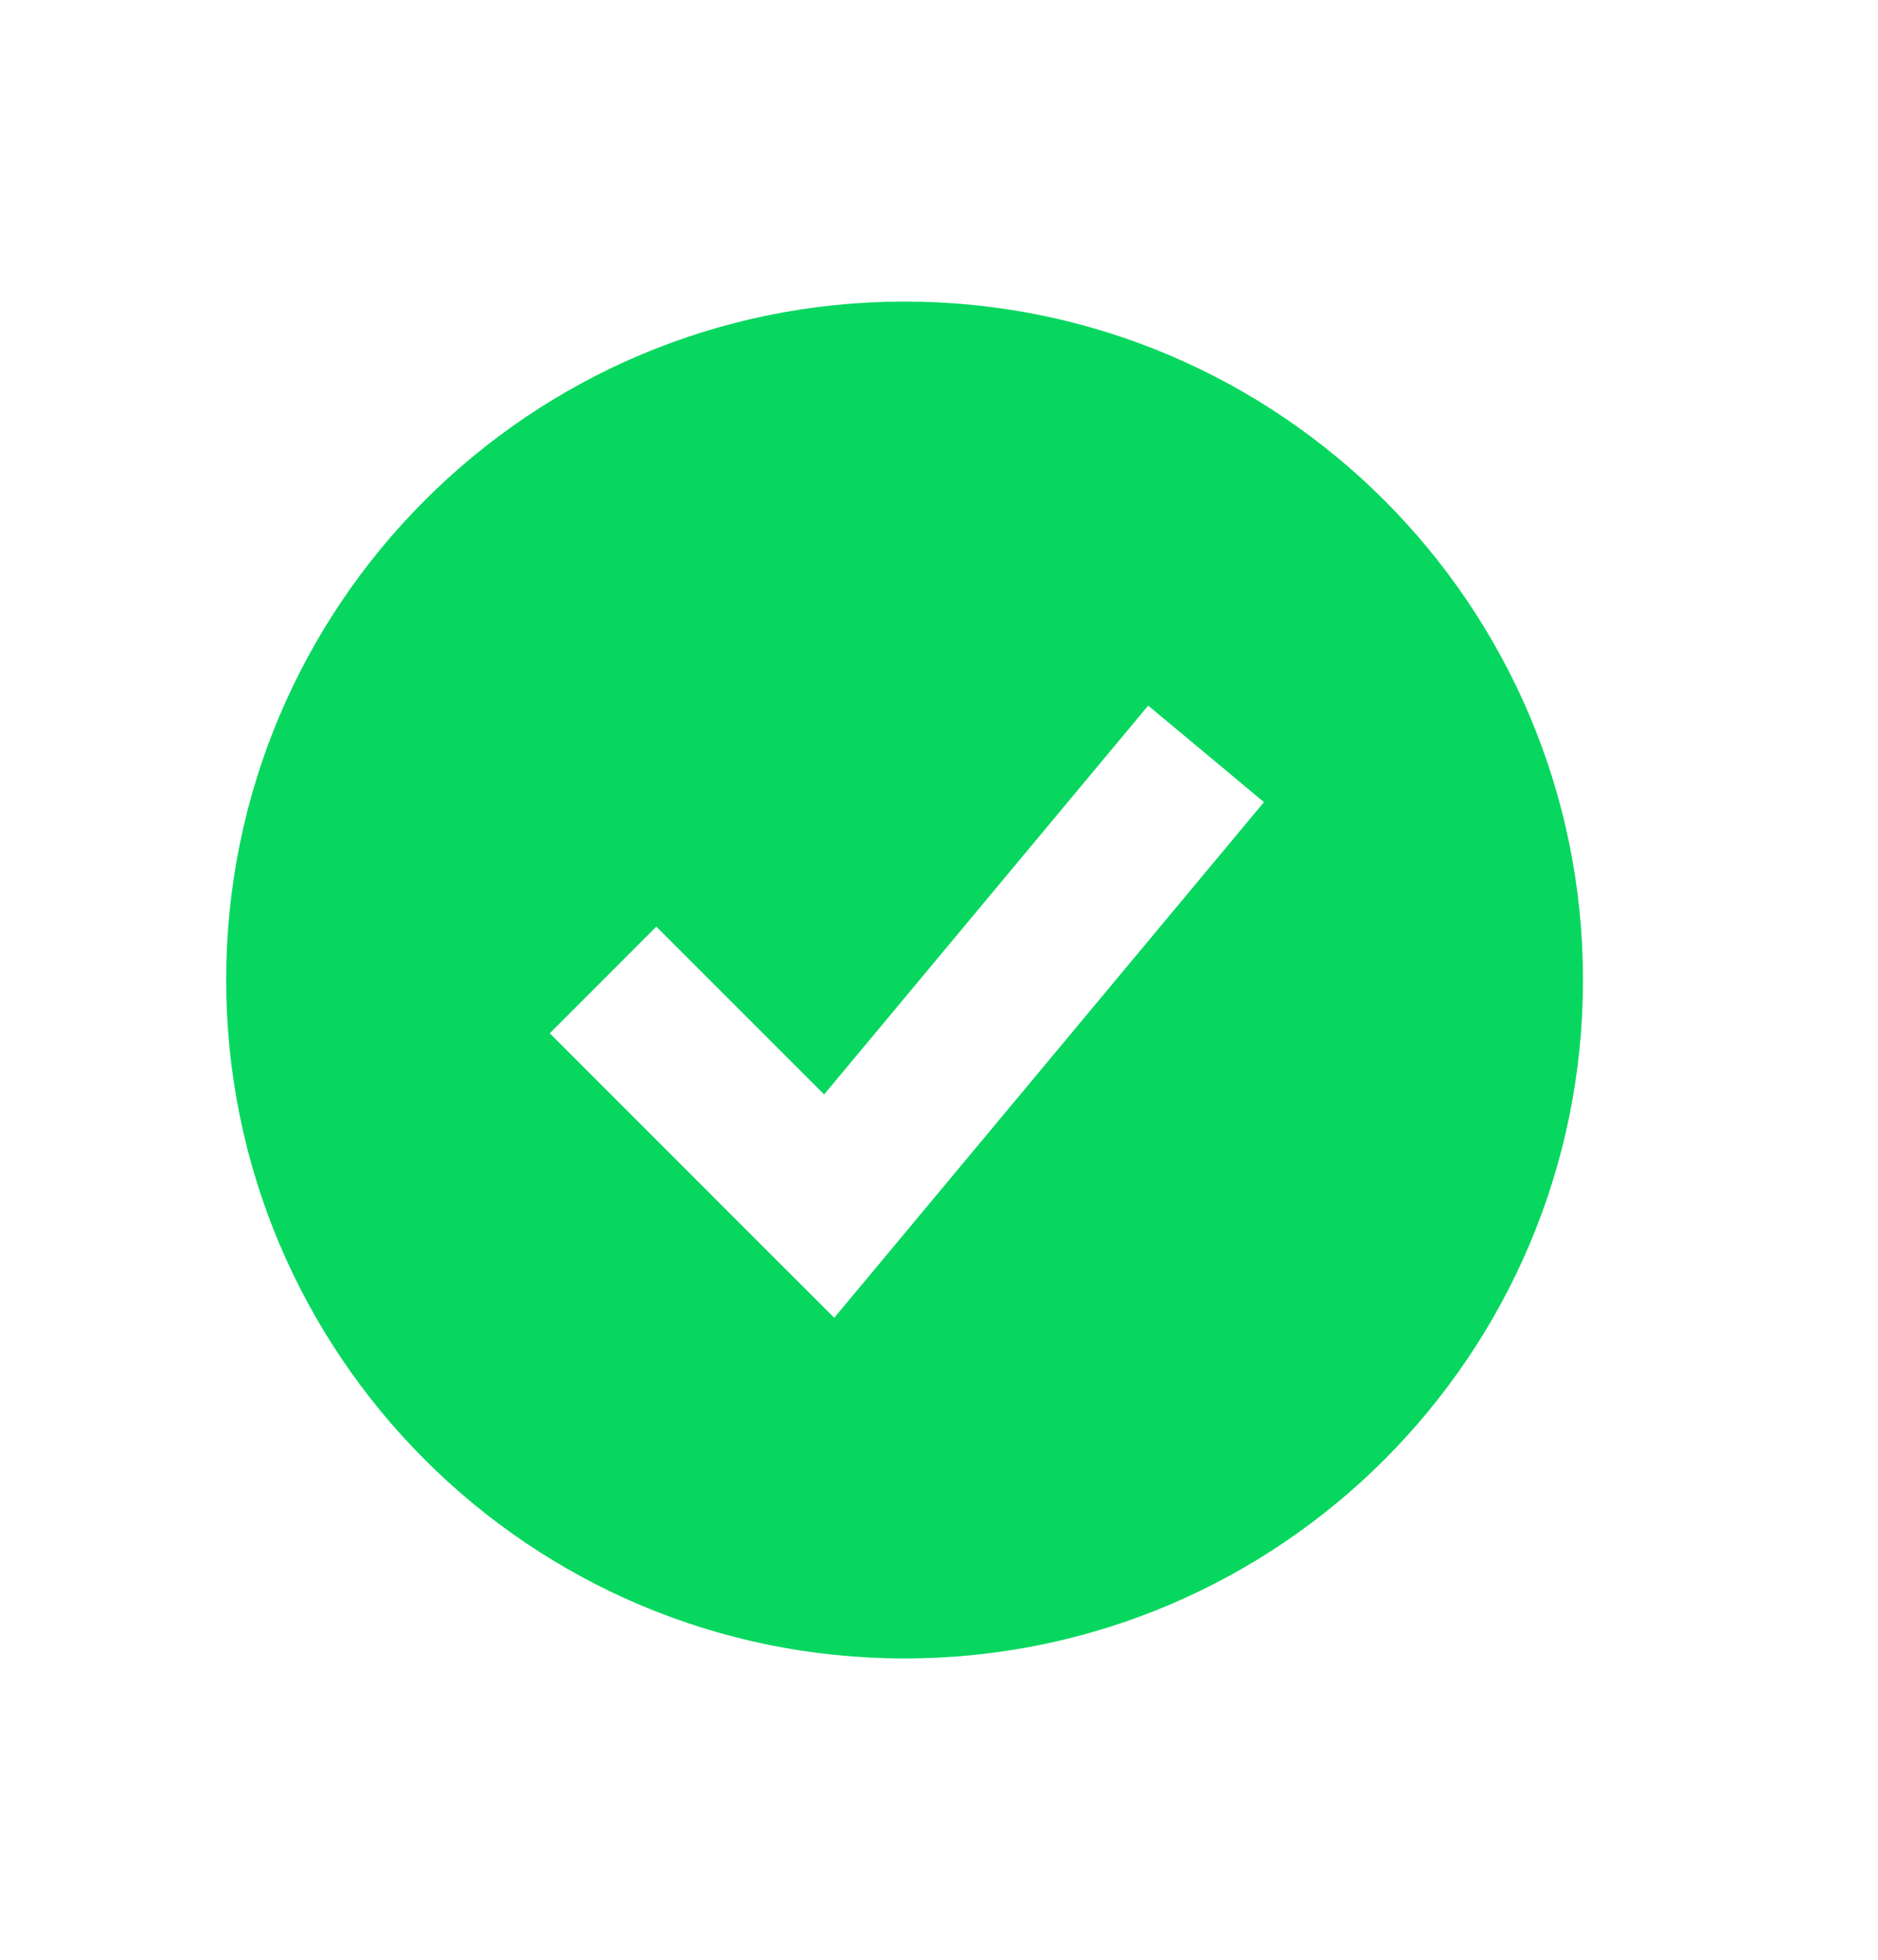 <svg width="23" height="24" viewBox="0 0 23 24" fill="none" xmlns="http://www.w3.org/2000/svg">
<path fill-rule="evenodd" clip-rule="evenodd" d="M11.078 20.31C15.667 20.31 19.387 16.59 19.387 12.001C19.387 7.413 15.667 3.693 11.078 3.693C6.489 3.693 2.77 7.413 2.77 12.001C2.77 16.59 6.489 20.31 11.078 20.31ZM10.864 15.362L15.48 9.823L14.062 8.641L10.093 13.403L8.038 11.348L6.733 12.654L9.502 15.424L10.217 16.138L10.864 15.362Z" fill="#08D75F"/>
</svg>

